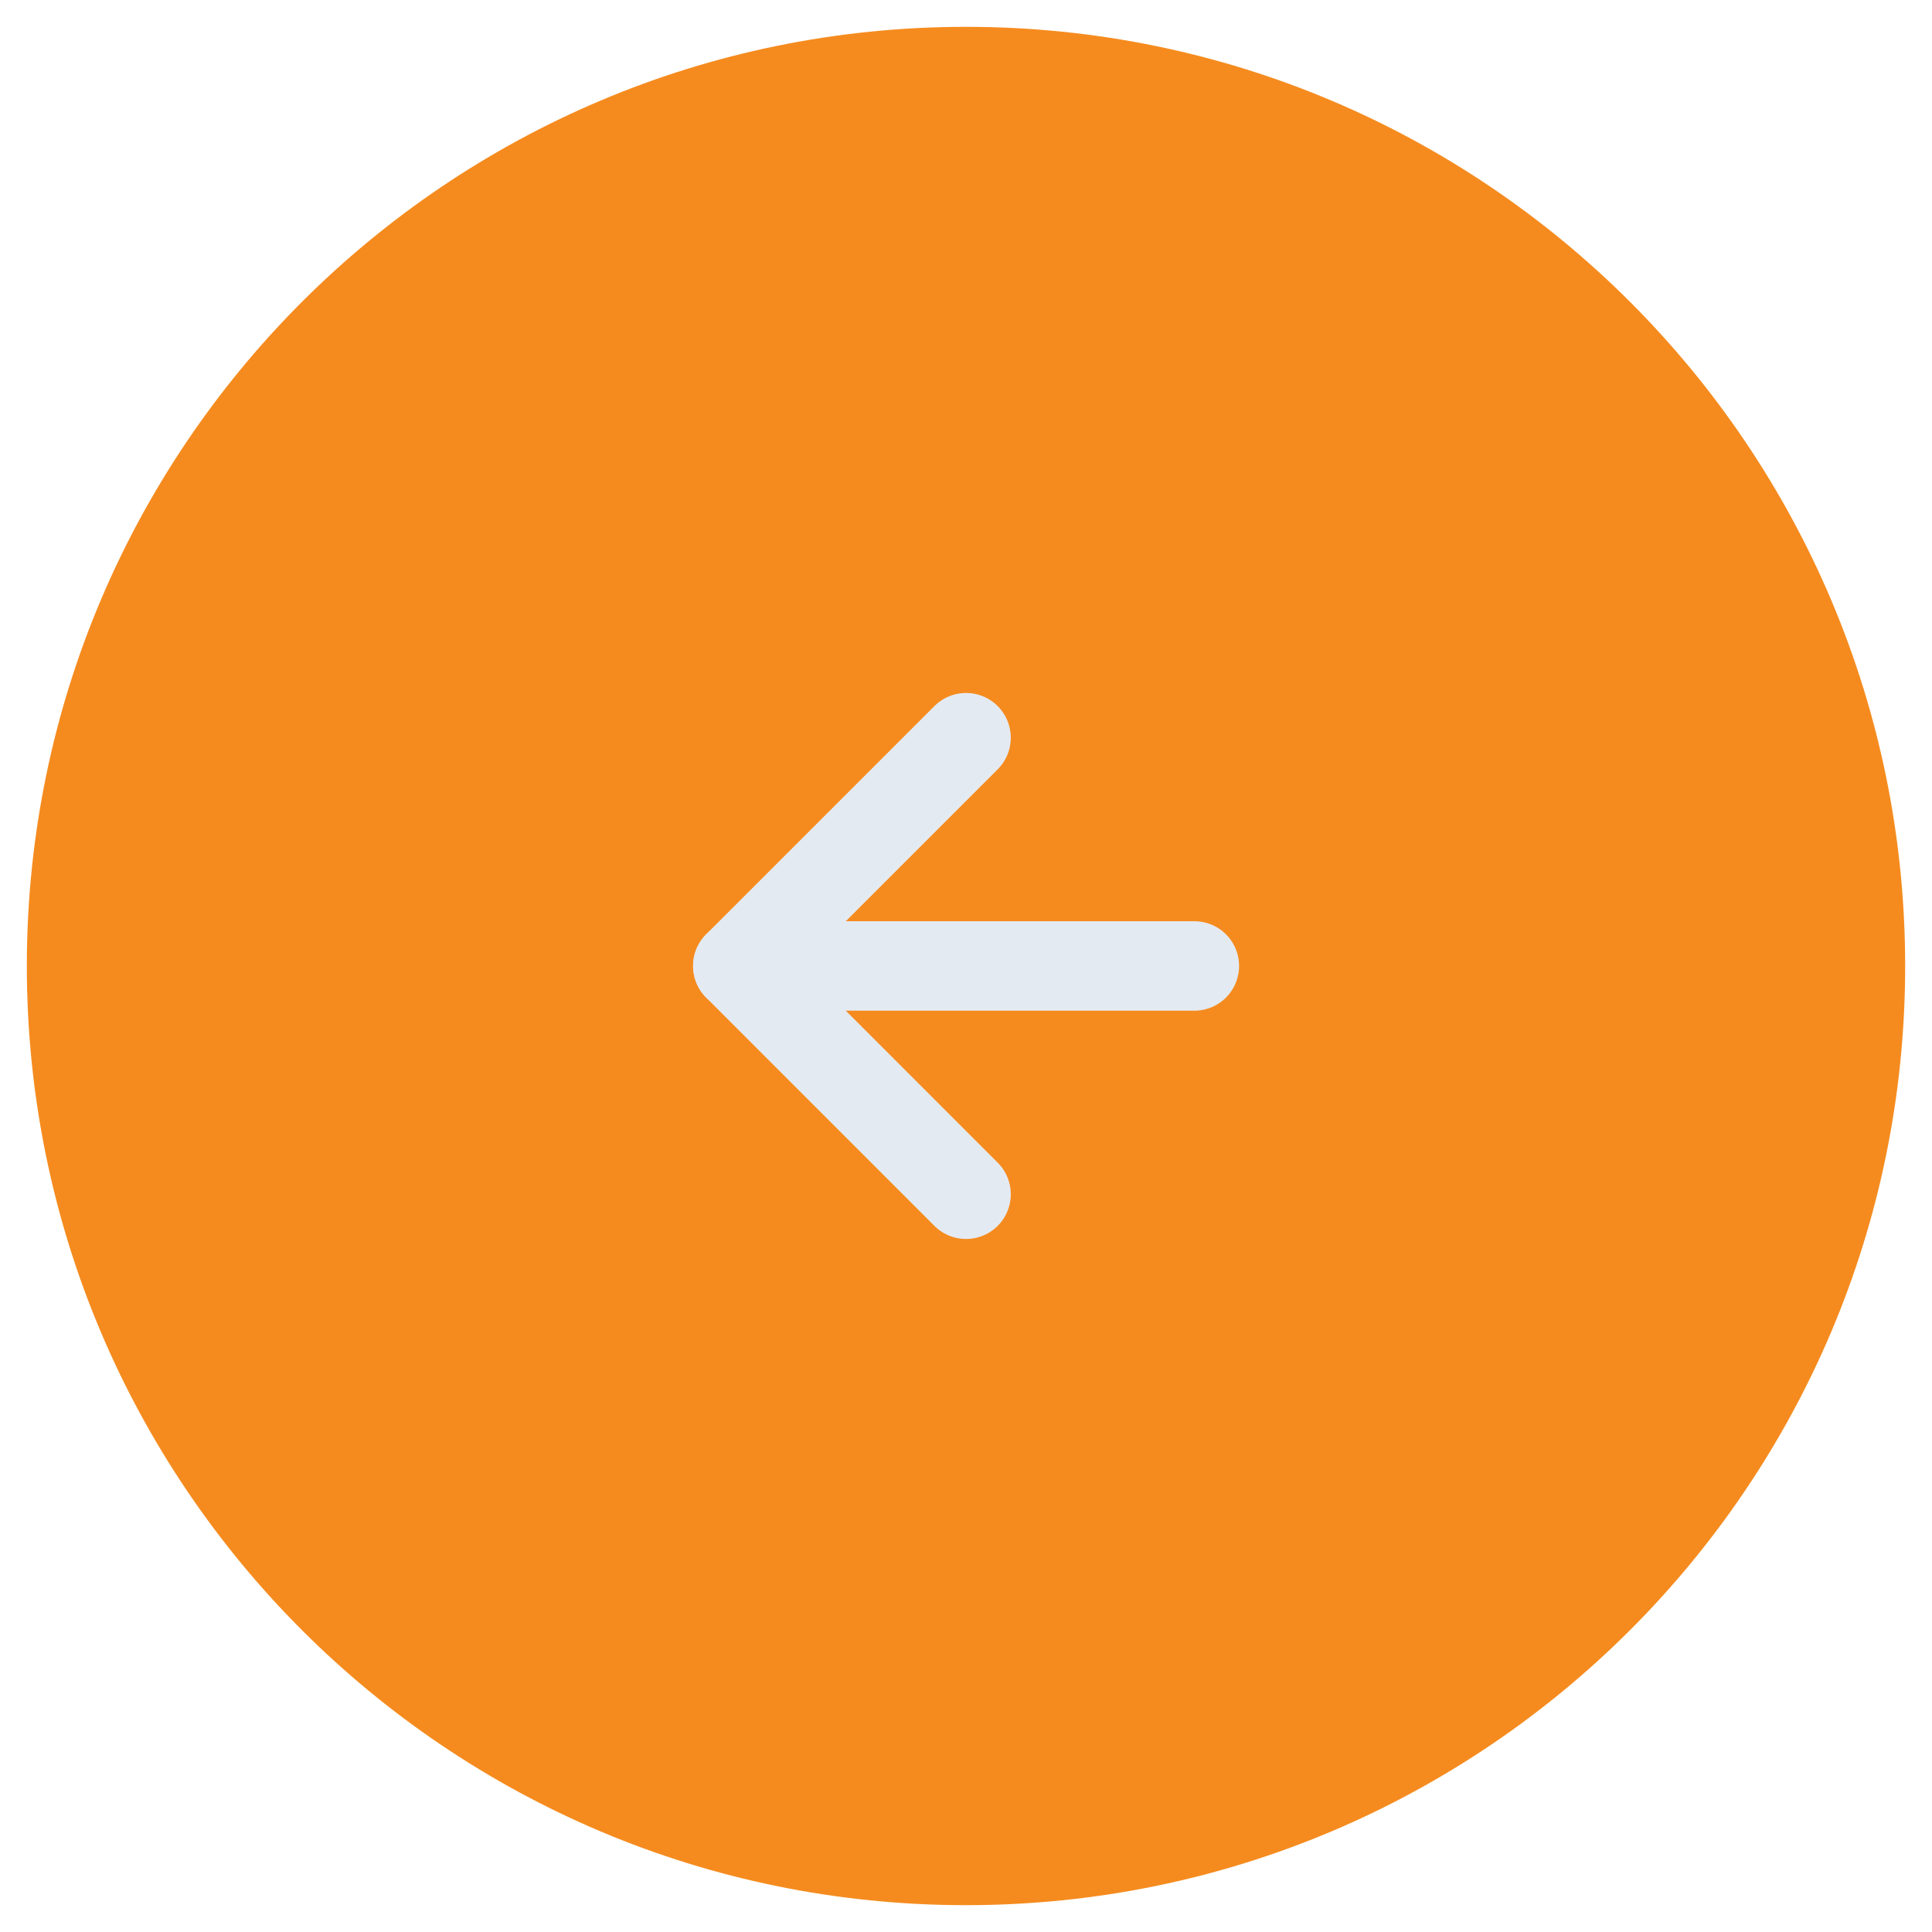 <svg width="36" height="36" viewBox="0 0 36 36" fill="none" xmlns="http://www.w3.org/2000/svg">
<path d="M35.5 18C35.5 8.335 27.665 0.5 18 0.5C8.335 0.5 0.5 8.335 0.5 18C0.5 27.665 8.335 35.5 18 35.5C27.665 35.5 35.5 27.665 35.5 18Z" fill="#F58B1E"/>
<path d="M22.255 17.999L13.748 17.999" stroke="#E4EAF2" stroke-width="1.667" stroke-linecap="round" stroke-linejoin="round"/>
<path d="M18.001 22.253L13.748 17.999L18.001 13.746" stroke="#E4EAF2" stroke-width="1.667" stroke-linecap="round" stroke-linejoin="round"/>
</svg>
